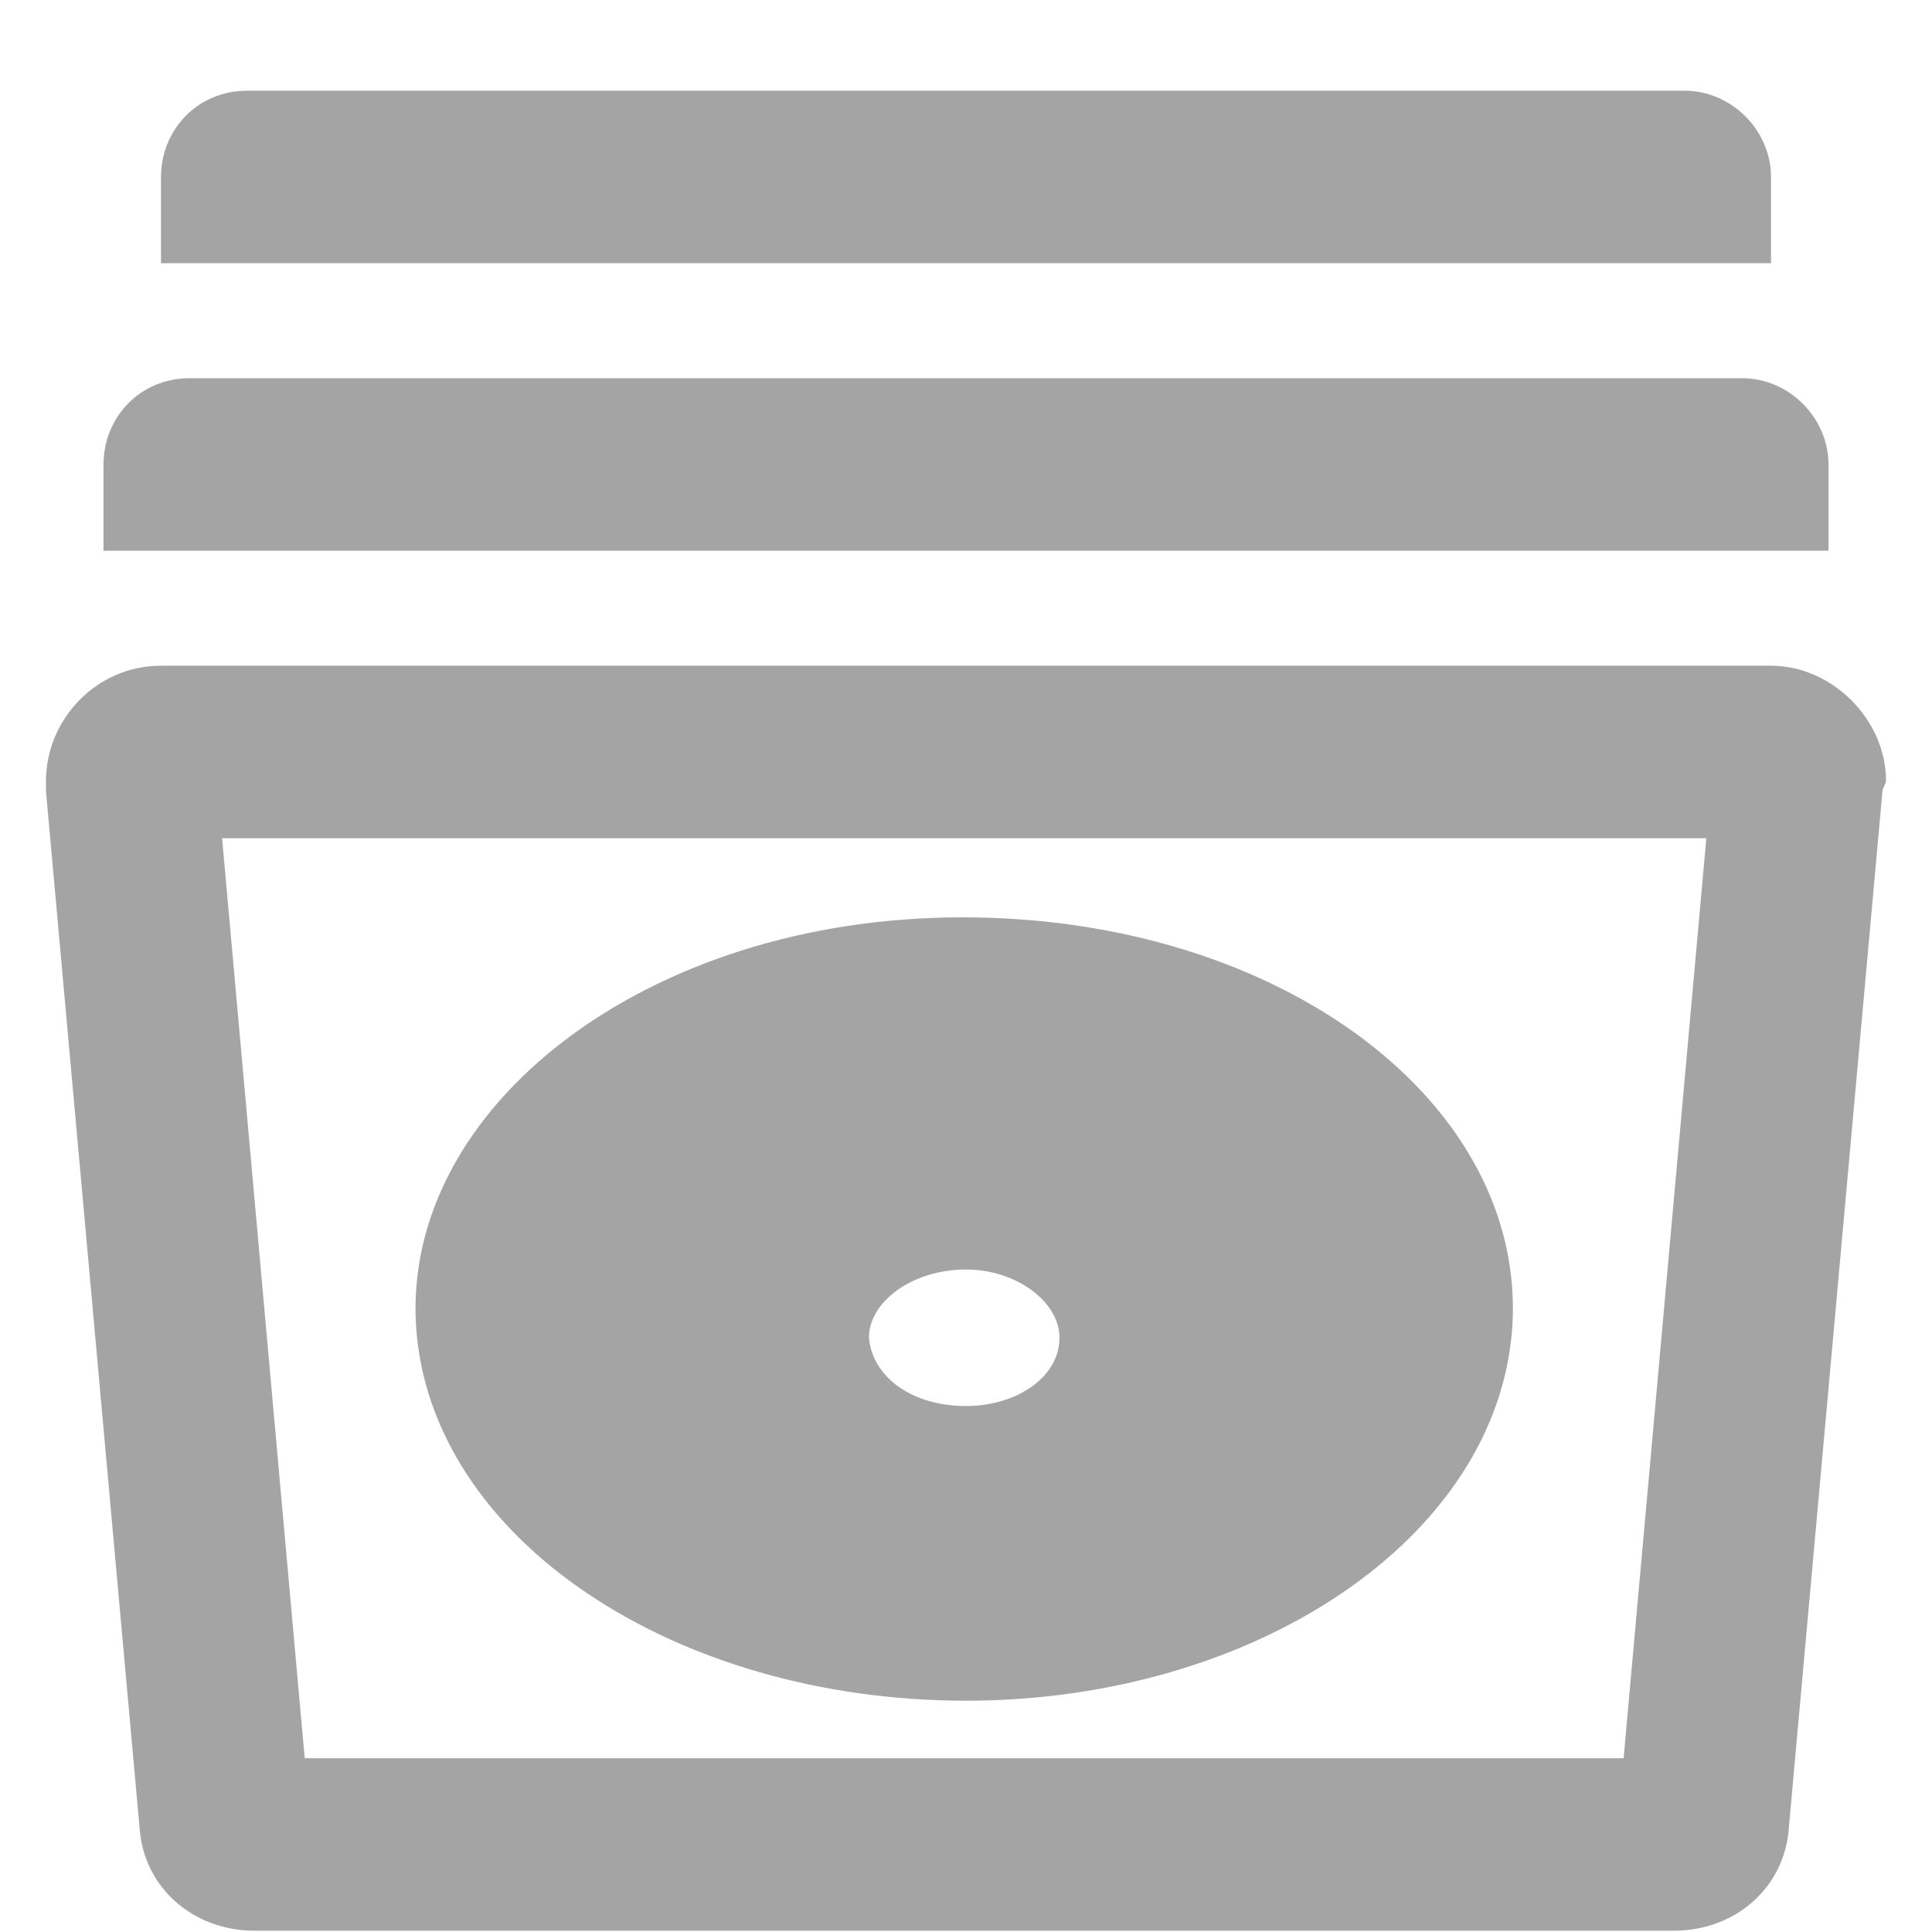 <svg width="21" height="21" viewBox="0 0 21 21" fill="none" xmlns="http://www.w3.org/2000/svg">
<path d="M19.875 5.049C19.875 4.541 19.445 4.111 18.938 4.111H2.062C1.516 4.111 1.125 4.541 1.125 5.049V5.986H19.875V5.049ZM19.25 1.924C19.25 1.416 18.82 0.986 18.312 0.986H2.688C2.141 0.986 1.75 1.416 1.75 1.924V2.861H19.25V1.924ZM19.25 7.236H1.75C1.047 7.236 0.5 7.822 0.5 8.486C0.5 8.525 0.5 8.564 0.5 8.604L1.516 19.854C1.555 20.518 2.102 20.986 2.766 20.986H18.195C18.859 20.986 19.406 20.518 19.445 19.854L20.461 8.604C20.461 8.564 20.5 8.525 20.5 8.486C20.5 7.822 19.914 7.236 19.25 7.236ZM17.648 19.111H3.312L2.414 9.111H18.547L17.648 19.111ZM10.5 18.486C13.625 18.486 16.281 16.729 16.438 14.424C16.594 12.002 13.938 9.971 10.461 9.971C7.023 9.971 4.367 12.041 4.523 14.424C4.68 16.729 7.336 18.486 10.5 18.486ZM10.5 13.799C11.047 13.799 11.516 14.15 11.516 14.541C11.516 14.971 11.047 15.283 10.5 15.283C9.914 15.283 9.484 14.971 9.445 14.541C9.445 14.15 9.914 13.799 10.5 13.799Z" fill="#A4A4A4"/>
</svg>
